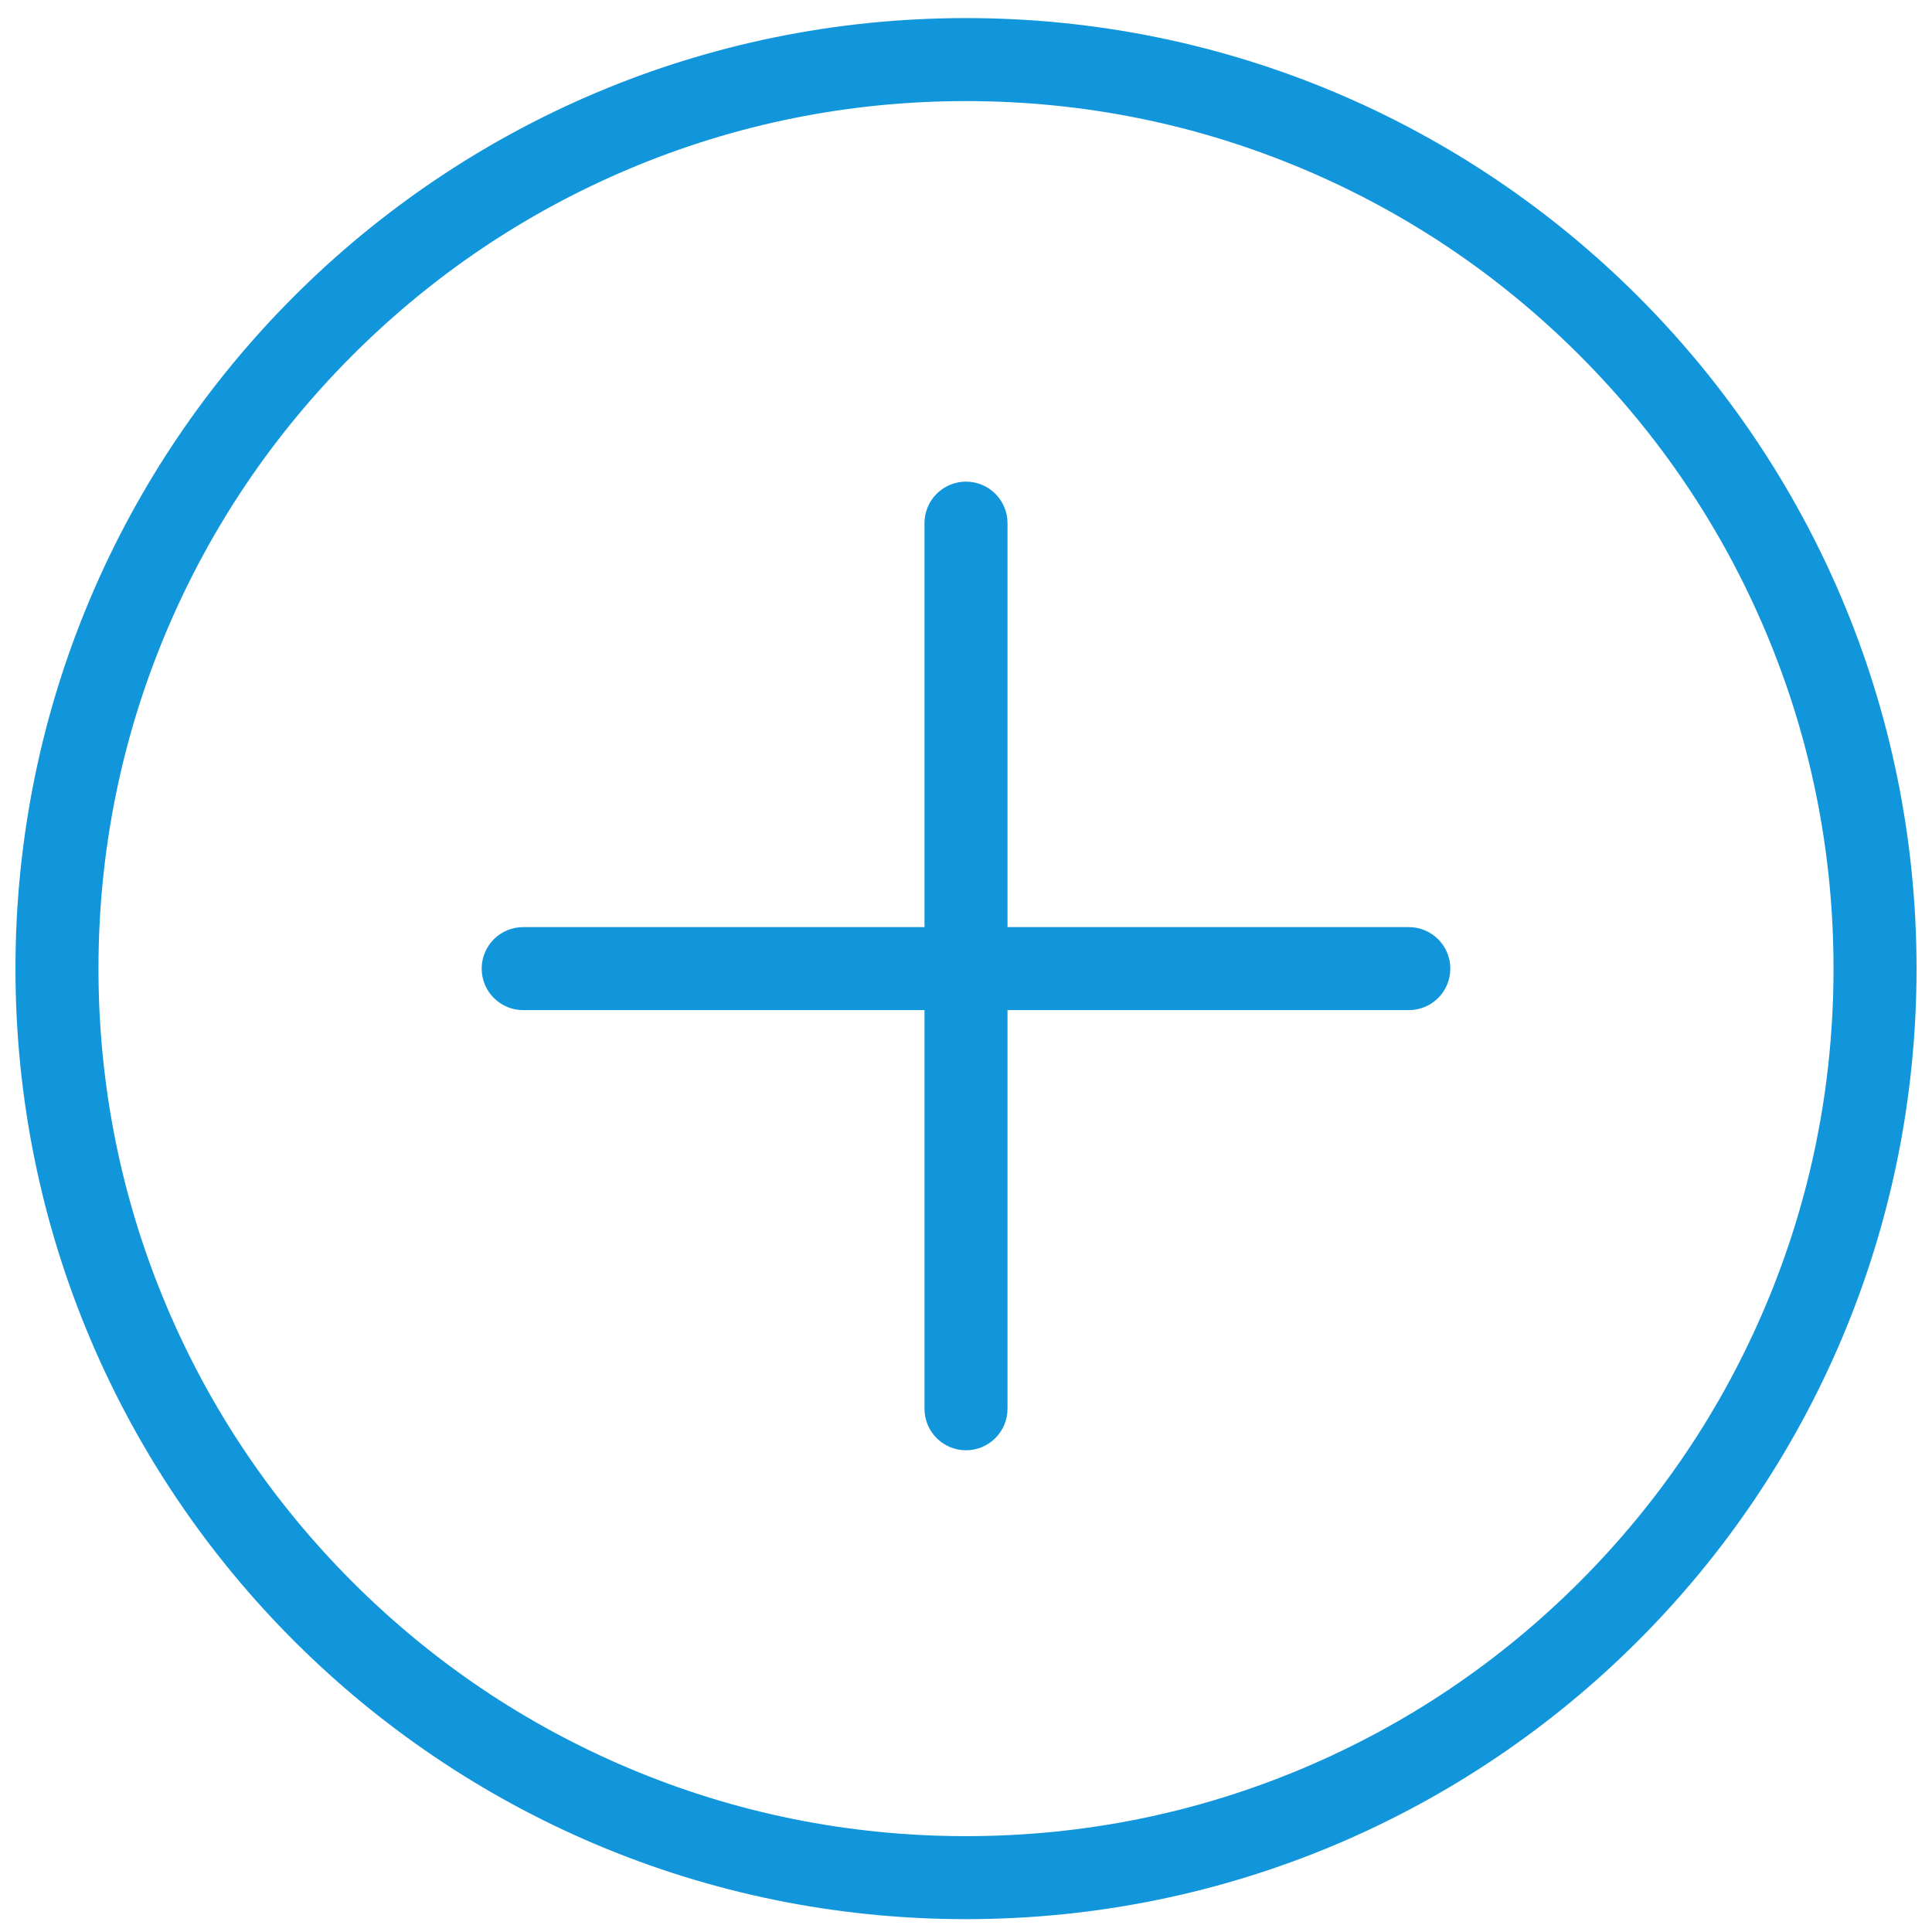 <?xml version="1.0" standalone="no"?><!DOCTYPE svg PUBLIC "-//W3C//DTD SVG 1.1//EN" "http://www.w3.org/Graphics/SVG/1.1/DTD/svg11.dtd"><svg t="1507095236776" class="icon" style="" viewBox="0 0 1024 1024" version="1.1" xmlns="http://www.w3.org/2000/svg" p-id="2236" xmlns:xlink="http://www.w3.org/1999/xlink" width="24" height="24"><defs><style type="text/css"></style></defs><path d="M512.001 9.583c-278.246 0-503.806 225.559-503.806 503.804 0 278.245 225.56 503.804 503.806 503.804 278.243 0 503.804-225.56 503.804-503.804C1015.805 235.143 790.245 9.583 512.001 9.583zM837.133 838.52c-42.242 42.241-91.423 75.398-146.169 98.558-56.662 23.965-116.874 36.115-178.963 36.115-62.091 0-122.302-12.15-178.966-36.115-54.744-23.16-103.925-56.316-146.167-98.558s-75.404-91.422-98.558-146.168c-23.964-56.662-36.116-116.874-36.116-178.964 0-62.096 12.152-122.309 36.116-178.966 23.154-54.746 56.315-103.925 98.558-146.168 42.241-42.242 91.423-75.404 146.167-98.558 56.657-23.966 116.869-36.115 178.966-36.115 62.089 0 122.301 12.15 178.963 36.115 54.746 23.154 103.925 56.314 146.169 98.558 42.241 42.241 75.397 91.422 98.556 146.168 23.965 56.657 36.115 116.869 36.115 178.966 0 62.09-12.15 122.302-36.115 178.964C912.531 747.098 879.374 796.279 837.133 838.52z" p-id="2237" fill="#1296db"></path><path d="M746.696 491.386 534.001 491.386 534.001 277.274c0-12.152-9.853-21.998-22.003-21.998-12.15 0-21.997 9.846-21.997 21.998l0 214.112L277.299 491.386c-12.152 0-21.998 9.852-21.998 22.002 0 12.15 9.846 21.998 21.998 21.998l212.701 0 0 211.284c0 12.151 9.847 22.003 21.997 22.003 12.151 0 22.003-9.852 22.003-22.003L534 535.386 746.696 535.386c12.151 0 22.003-9.848 22.003-21.998C768.699 501.238 758.847 491.386 746.696 491.386z" p-id="2238" fill="#1296db"></path></svg>